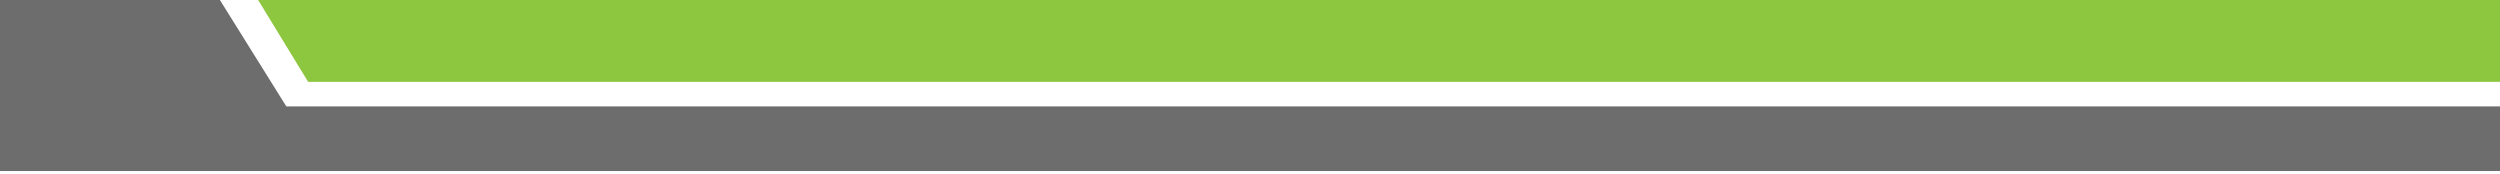 <svg xmlns="http://www.w3.org/2000/svg" xmlns:xlink="http://www.w3.org/1999/xlink" width="6912" zoomAndPan="magnify" viewBox="0 0 5184 360" height="480" preserveAspectRatio="xMidYMid meet" version="1.0"><defs><clipPath id="976af656b0"><path d="M 0 0 L 5184 0 L 5184 354.75 L 0 354.75 Z M 0 0 " clip-rule="nonzero"/></clipPath></defs><rect x="-518.4" width="6220.8" fill="none" y="-36" height="432" fill-opacity="1"/><rect x="-518.4" width="6220.8" fill="none" y="-36" height="432" fill-opacity="1"/><g clip-path="url(#976af656b0)"><path fill="#6d6d6d" d="M -32.879 -0.102 L 455.93 -0.102 L 593.672 220.566 L 5216.879 220.566 L 5216.879 354.559 L -32.879 354.559 Z M -32.879 -0.102 " fill-opacity="1" fill-rule="evenodd"/></g><path fill="#8dc63f" d="M 535.191 -0.102 L 5216.879 -0.102 L 5216.879 169.715 L 638.941 169.715 Z M 535.191 -0.102 " fill-opacity="1" fill-rule="evenodd"/></svg>